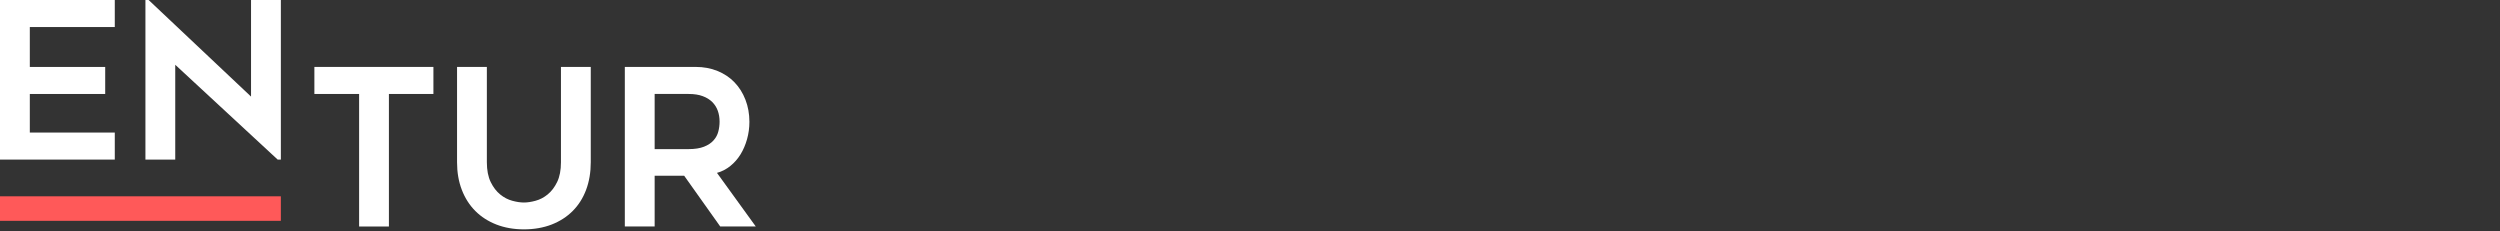 <?xml version="1.0" encoding="UTF-8"?>
<svg width="227px" height="21px" viewBox="0 0 227 21" version="1.1" xmlns="http://www.w3.org/2000/svg" xmlns:xlink="http://www.w3.org/1999/xlink">
    <rect x="0" y="0" width="227" height="21" fill="#333333" stroke="none"/>
    <!-- Generator: Sketch 58 (84663) - https://sketch.com -->
    <title>Logo</title>
    <desc>Created with Sketch.</desc>
    <defs>
        <path d="M50.935,6.076 L50.935,14.727 C50.935,15.453 50.819,16.053 50.587,16.529 L50.587,16.529 C50.355,17.004 50.068,17.379 49.726,17.656 L49.726,17.656 C49.385,17.934 49.018,18.125 48.624,18.23 L48.624,18.23 C48.232,18.337 47.88,18.388 47.571,18.388 L47.571,18.388 C47.262,18.388 46.91,18.337 46.517,18.23 L46.517,18.23 C46.124,18.125 45.757,17.934 45.416,17.656 L45.416,17.656 C45.073,17.379 44.787,17.004 44.555,16.529 L44.555,16.529 C44.323,16.053 44.207,15.453 44.207,14.727 L44.207,14.727 L44.207,6.076 L41.5,6.076 L41.5,14.727 C41.5,15.651 41.644,16.489 41.935,17.242 L41.935,17.242 C42.224,17.993 42.634,18.631 43.162,19.16 L43.162,19.16 C43.691,19.69 44.33,20.098 45.078,20.39 L45.078,20.39 C45.824,20.678 46.655,20.825 47.571,20.825 L47.571,20.825 C48.499,20.825 49.336,20.678 50.084,20.39 L50.084,20.39 C50.831,20.098 51.468,19.69 51.998,19.16 L51.998,19.16 C52.527,18.631 52.933,17.993 53.216,17.242 L53.216,17.242 C53.5,16.489 53.641,15.651 53.641,14.727 L53.641,14.727 L53.641,6.076 L50.935,6.076 Z" id="path-1"></path>
        <path d="M56.734,6.076 L56.734,20.566 L59.442,20.566 L59.442,15.954 L62.121,15.954 L65.398,20.566 L68.625,20.566 L65.101,15.697 C65.539,15.577 65.944,15.369 66.312,15.073 L66.312,15.073 C66.68,14.777 66.99,14.423 67.242,14.014 L67.242,14.014 C67.494,13.604 67.69,13.145 67.832,12.638 L67.832,12.638 C67.974,12.131 68.046,11.605 68.046,11.065 L68.046,11.065 C68.046,10.339 67.925,9.668 67.686,9.055 L67.686,9.055 C67.448,8.441 67.116,7.914 66.689,7.472 L66.689,7.472 C66.264,7.03 65.75,6.688 65.149,6.444 L65.149,6.444 C64.55,6.198 63.888,6.076 63.165,6.076 L63.165,6.076 L56.734,6.076 Z M59.442,8.532 L62.525,8.532 C63.026,8.532 63.454,8.597 63.806,8.73 L63.806,8.73 C64.16,8.86 64.448,9.039 64.672,9.263 L64.672,9.263 C64.899,9.488 65.066,9.752 65.175,10.055 L65.175,10.055 C65.283,10.359 65.338,10.687 65.338,11.046 L65.338,11.046 C65.338,11.349 65.3,11.649 65.222,11.945 L65.222,11.945 C65.146,12.243 65.002,12.511 64.789,12.747 L64.789,12.747 C64.578,12.986 64.288,13.177 63.923,13.321 L63.923,13.321 C63.555,13.466 63.091,13.539 62.525,13.539 L62.525,13.539 L59.442,13.539 L59.442,8.532 Z" id="path-3"></path>
    </defs>
    <g id="Komponenter" stroke="none" stroke-width="1" fill="none" fill-rule="evenodd">
        <g id="Komponenter-/-Knapper" transform="translate(-24, -32)">
            <g id="Logo" transform="translate(24, 32)">
                <g id="Entur">
                    <polygon id="Fill-1" fill="#FFFFFF" points="0 0 0 14.49 10.422 14.49 10.422 12.036 2.707 12.036 2.707 8.533 9.552 8.533 9.552 6.079 2.707 6.079 2.707 2.455 10.422 2.455 10.422 0"></polygon>
                    <polygon id="Fill-2" fill="#FFFFFF" points="22.794 0 22.794 8.77 13.495 0 13.205 0 13.205 14.49 15.912 14.49 15.912 5.881 25.212 14.49 25.502 14.49 25.502 0"></polygon>
                    <polygon id="Fill-3" fill="#FF5959" points="0 20.052 25.501 20.052 25.501 17.824 0 17.824"></polygon>
                    <polygon id="Fill-4" fill="#FFFFFF" points="28.546 6.077 28.546 8.532 32.607 8.532 32.607 20.567 35.313 20.567 35.313 8.532 39.354 8.532 39.354 6.077"></polygon>
                    <mask id="mask-2" fill="white">
                        <use xlink:href="#path-1"></use>
                    </mask>
                    <use id="Clip-6" fill="#FFFFFF" xlink:href="#path-1"></use>
                    <mask id="mask-4" fill="white">
                        <use xlink:href="#path-3"></use>
                    </mask>
                    <use id="Clip-9" fill="#FFFFFF" xlink:href="#path-3"></use>
                </g>
            </g>
        </g>
    </g>
</svg>

